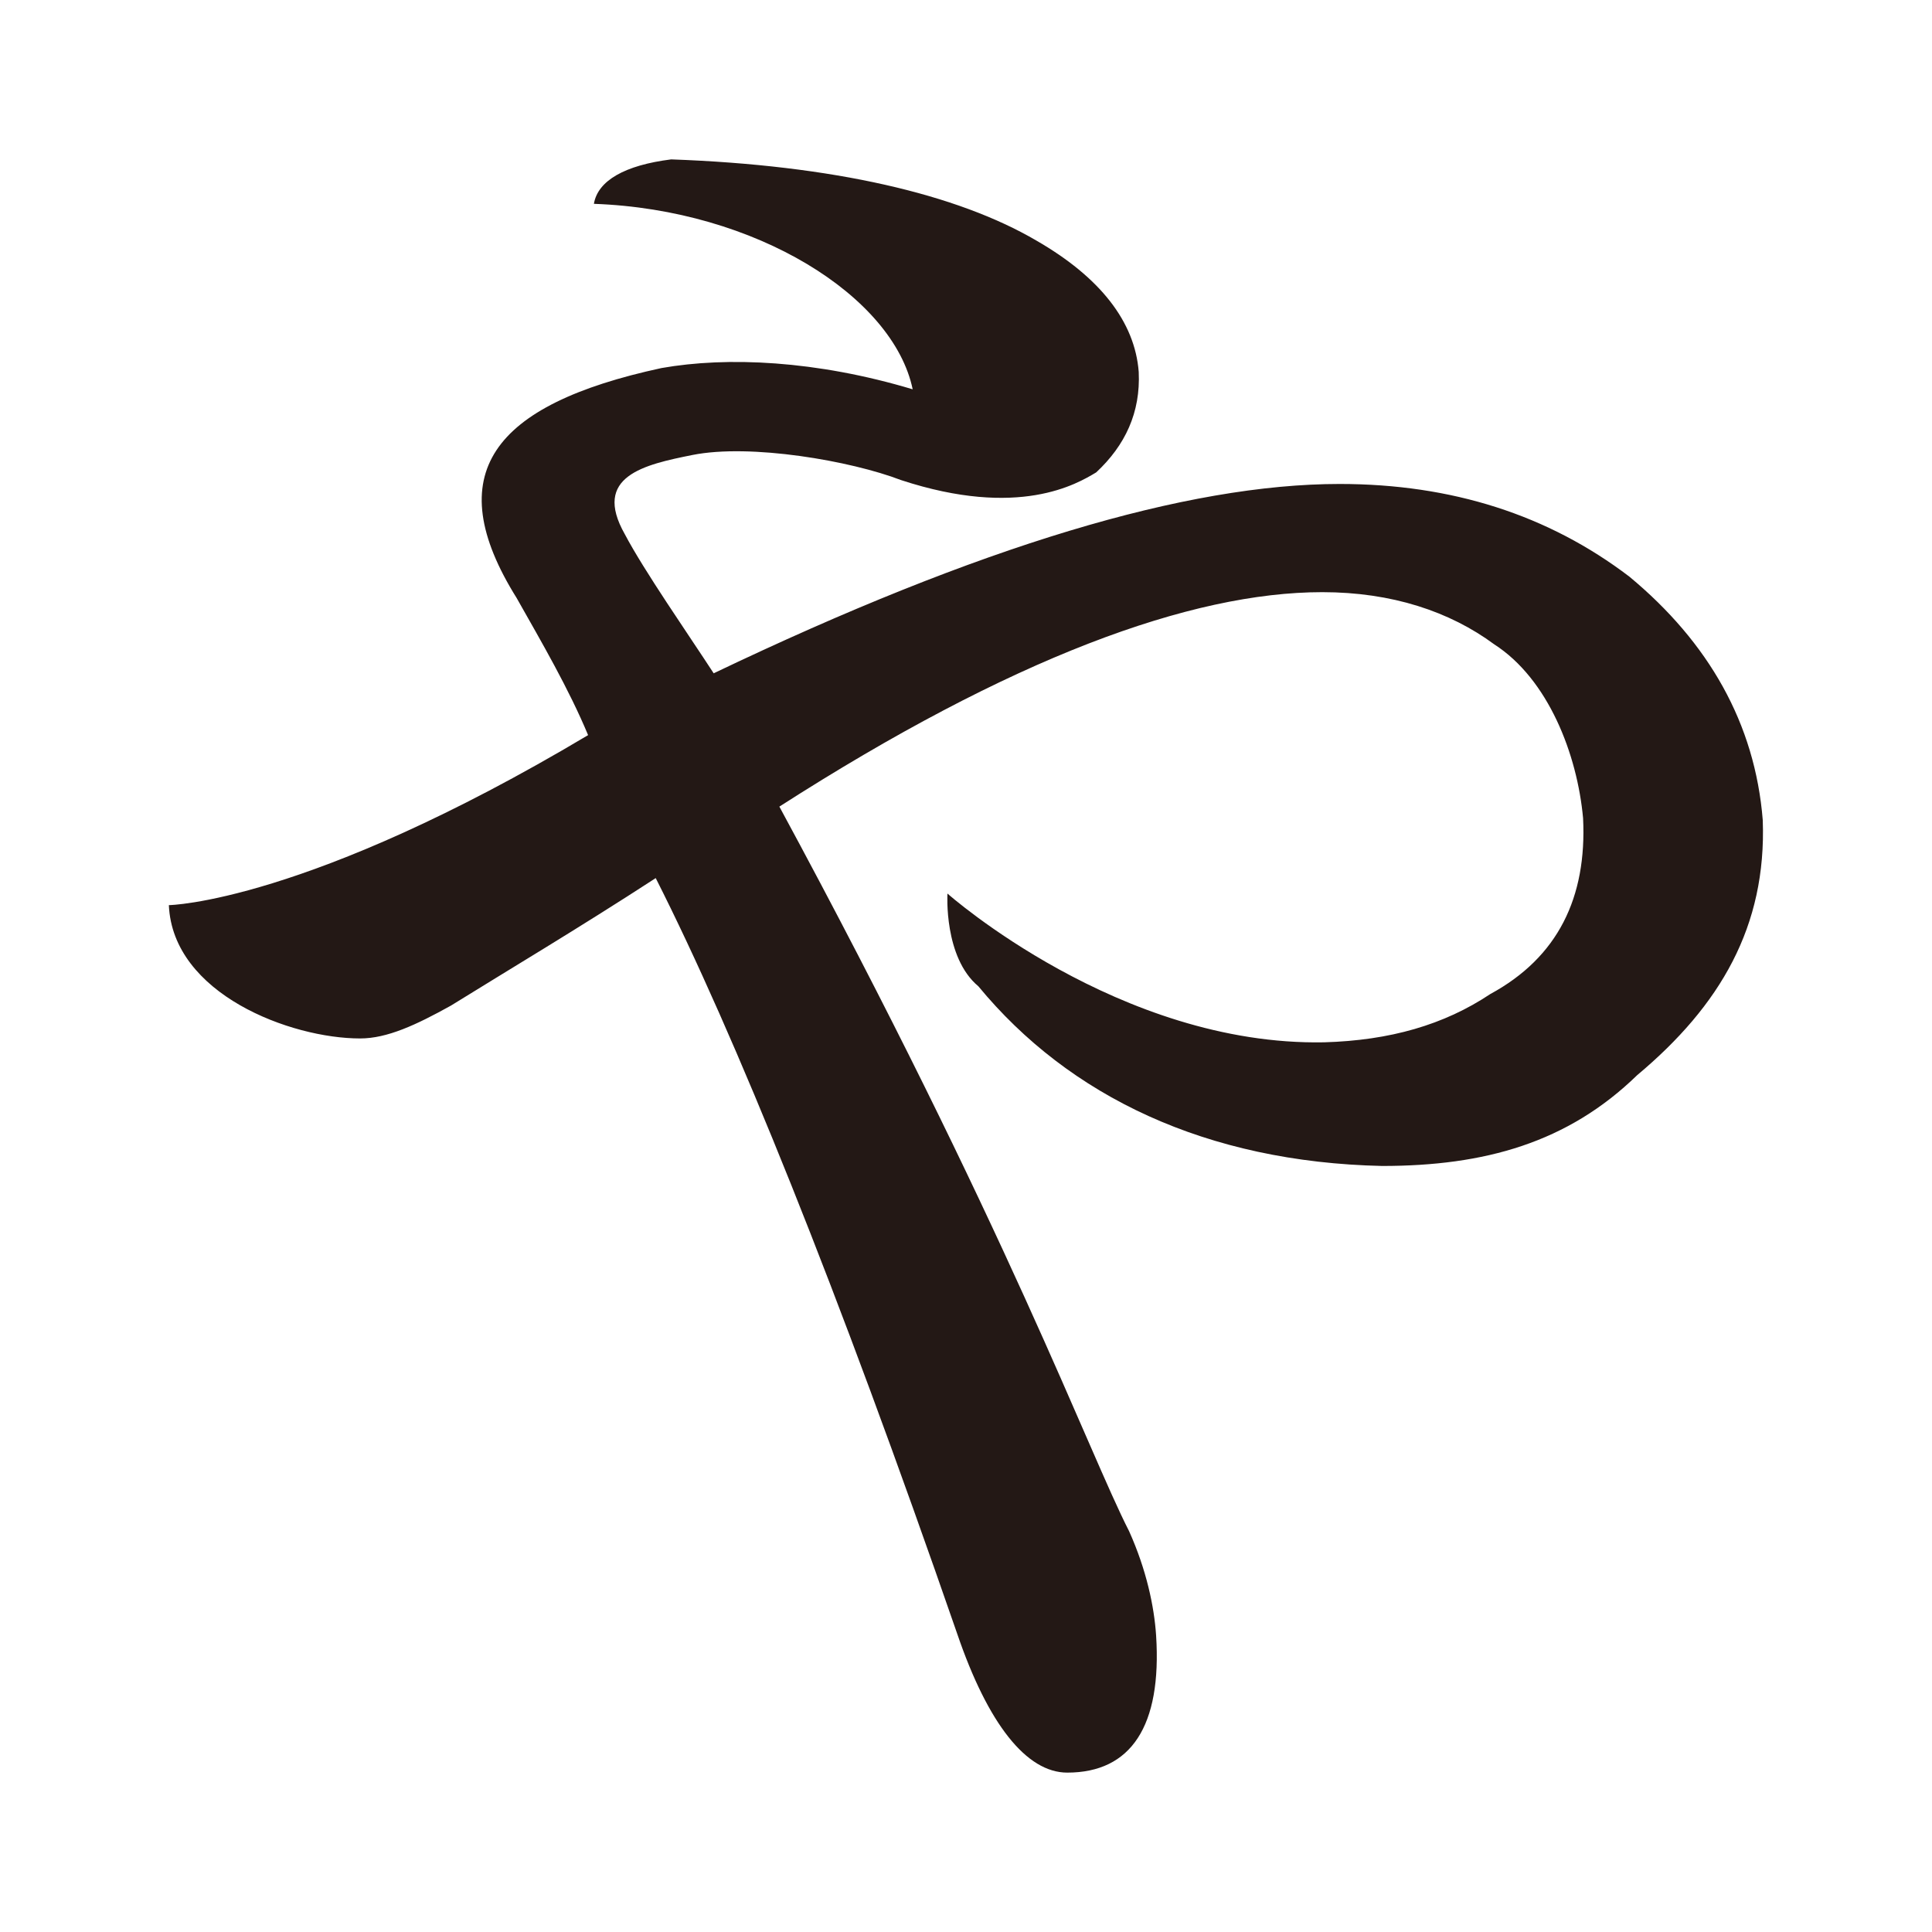 <?xml version="1.0" encoding="UTF-8"?>
<svg id="_レイヤー_1" data-name="レイヤー 1" xmlns="http://www.w3.org/2000/svg" version="1.1" viewBox="0 0 100 100">
  <defs>
    <style>
      .cls-1 {
        fill: #231815;
        stroke-width: 0px;
      }
    </style>
  </defs>
  <path class="cls-1" d="M26.74,30.95c-4-6.4-1.3-10,7.5-11.9,3.4-.6,8-.4,13,1.1-1-4.8-8.1-9.3-16.5-9.6.2-1.2,1.6-2,4-2.3,8.4.3,14.8,1.8,18.9,4.2,3.3,1.9,5.1,4.2,5.3,6.8.1,2.1-.7,3.8-2.2,5.2-1,.6-4,2.4-10.1.4-2.6-1-7.8-1.9-10.8-1.3-2.5.5-5.2,1.1-3.5,4.1,1,1.9,3.3,5.2,4.6,7.2,13.8-6.6,24.5-9.8,32.4-9.8,5.8,0,10.8,1.6,15,4.8,4.1,3.4,6.5,7.6,6.9,12.6.2,5.5-2.2,9.6-6.5,13.2-3.6,3.5-7.9,4.7-13.2,4.7-9.1-.2-16.2-3.6-20.9-9.3-1.8-1.5-1.6-4.8-1.6-4.8,0,0,8.9,7.9,19.5,7.7,3.4-.1,6.2-.9,8.6-2.5,3.5-1.9,5-5,4.8-9.1-.3-3.3-1.8-7.2-4.6-9-2.3-1.7-5.3-2.7-8.9-2.7-6.8,0-16.1,3.4-28.1,11.1,11.8,21.8,16,33.4,18.1,37.5.9,2,1.3,3.9,1.4,5.4.3,4.7-1.3,7.1-4.6,7.1-2.1,0-4.1-2.5-5.7-7.2-6.2-17.9-11.5-31-15.6-39.1-4,2.6-7.7,4.8-10.6,6.6-1.8,1-3.3,1.7-4.7,1.7-3.6,0-9.7-2.3-9.9-6.9,0,0,7.1-.1,21.7-8.8-1-2.4-2.4-4.8-3.7-7.1Z"/>
</svg>